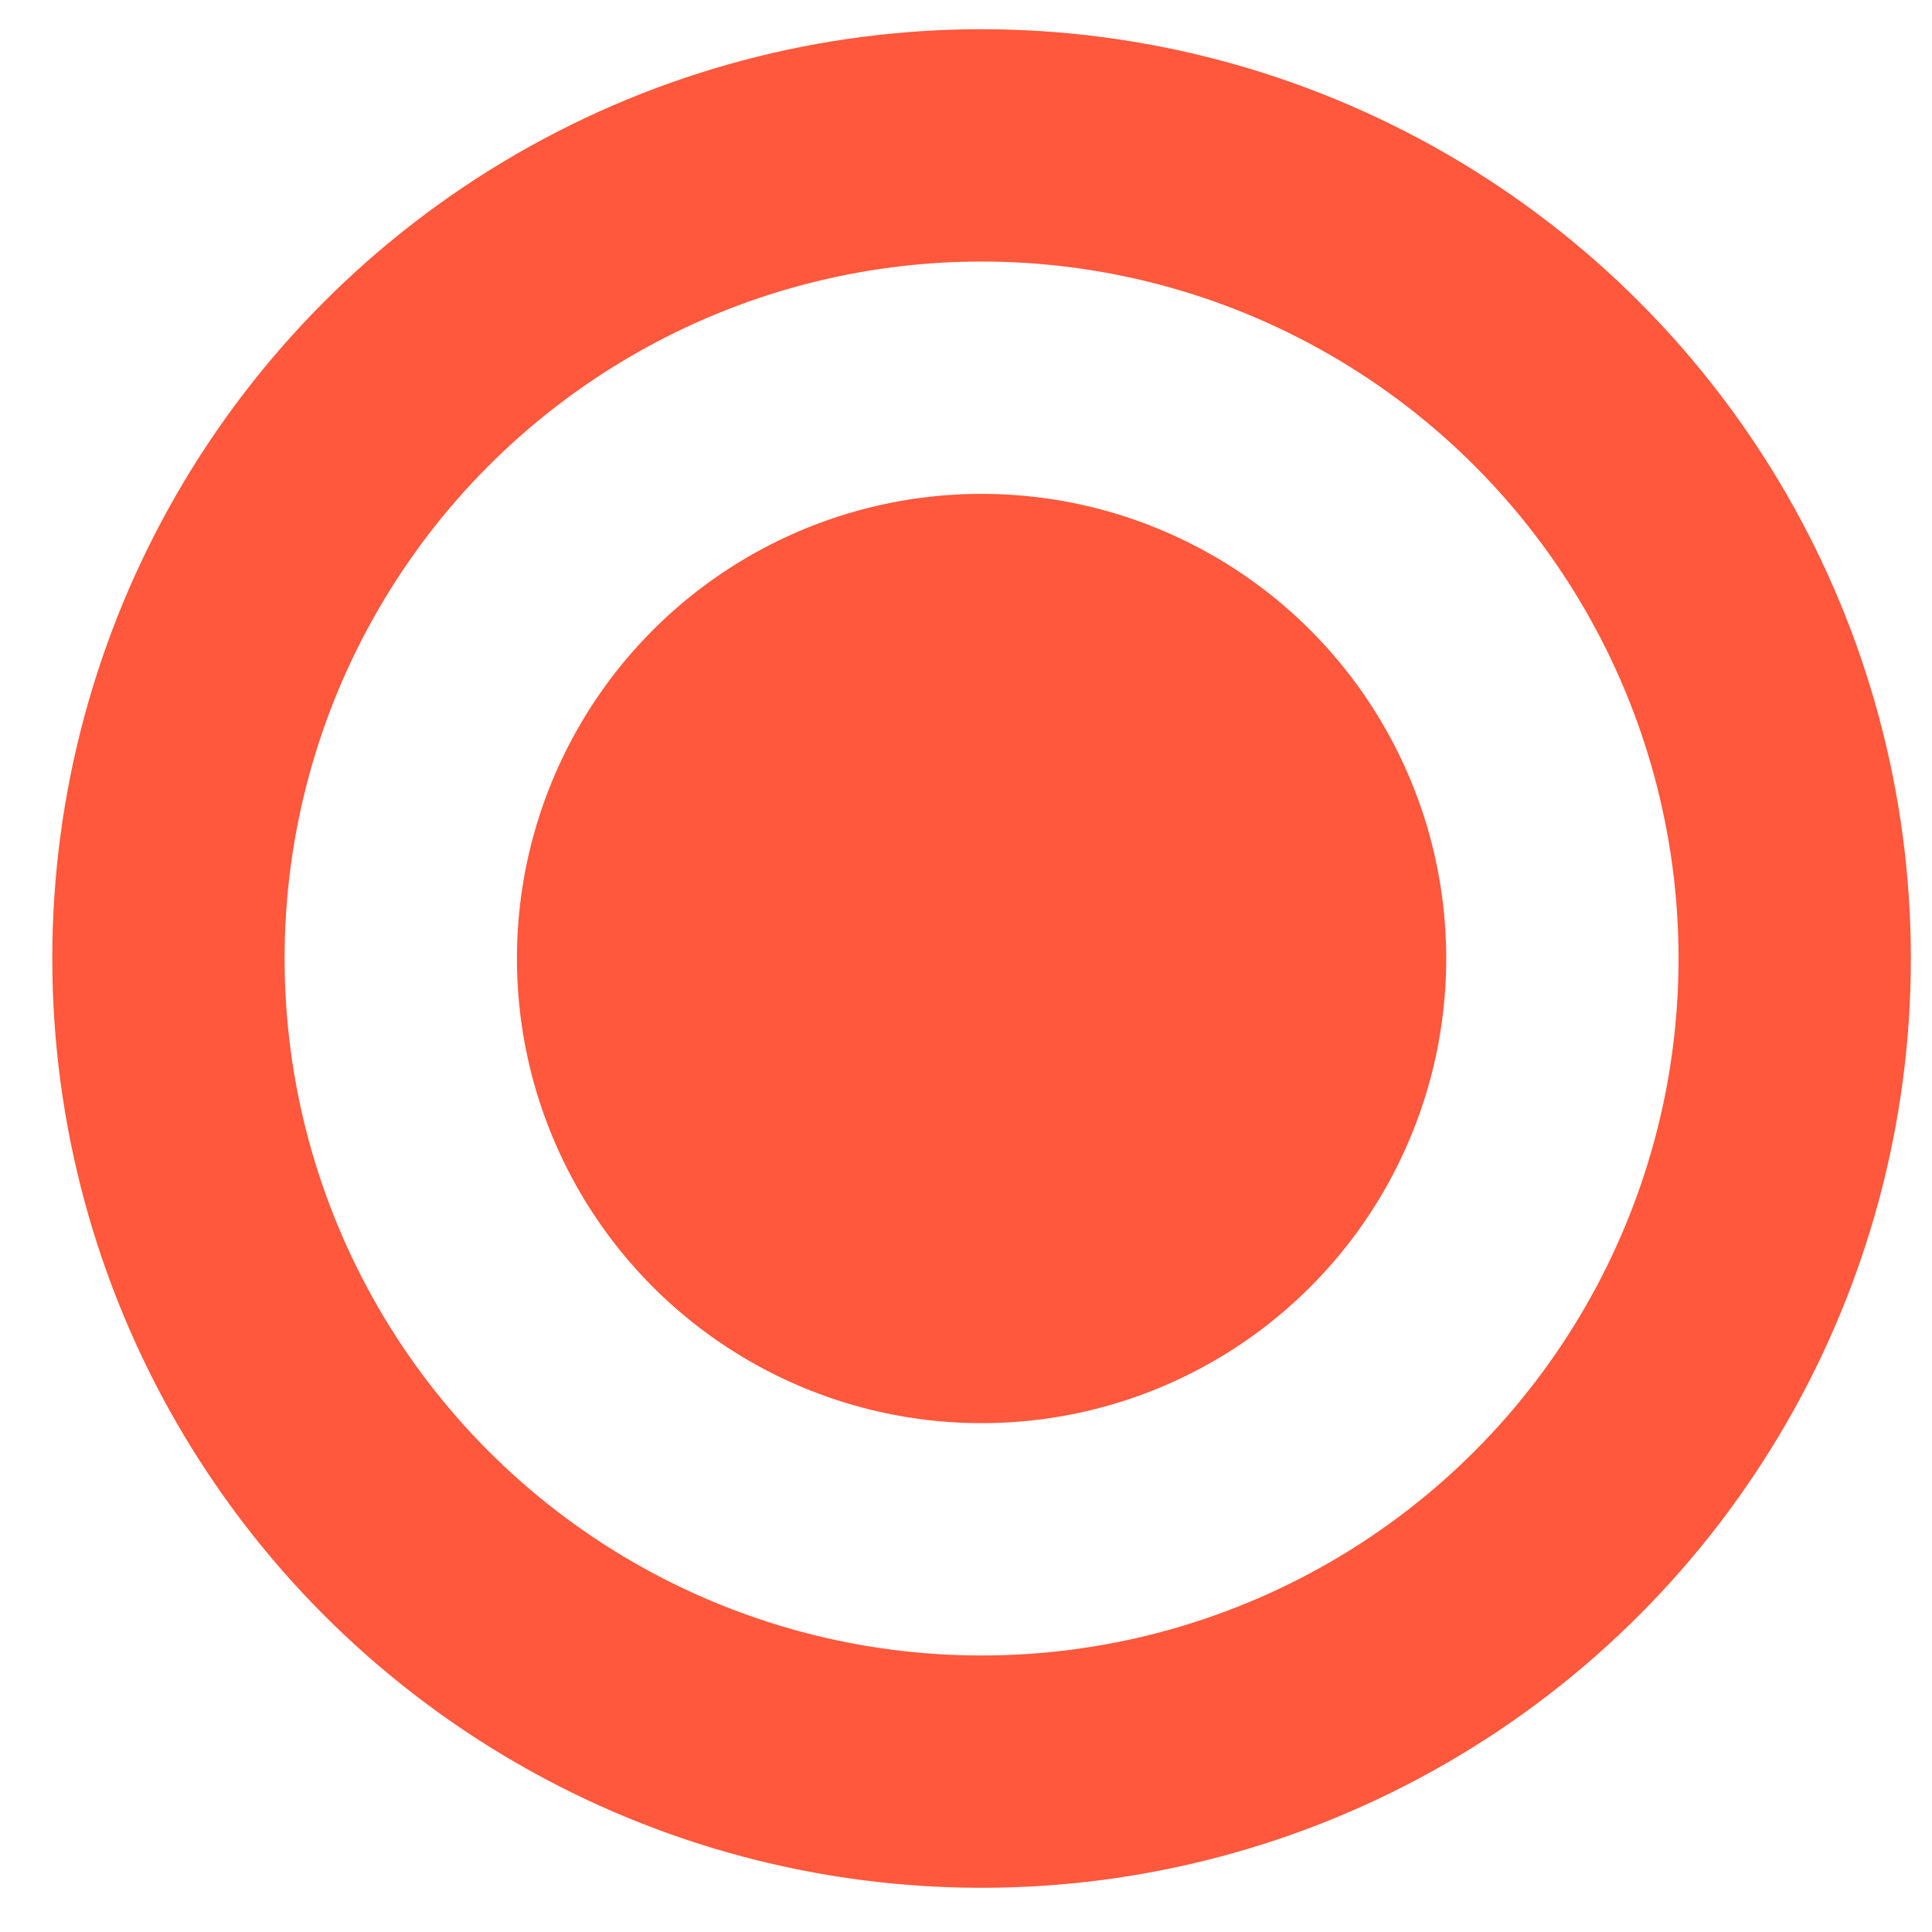 <svg width="16" height="16" viewBox="0 0 16 16" fill="none" xmlns="http://www.w3.org/2000/svg">
<circle cx="8.129" cy="7.938" r="3.848" fill="#FF583C"/>
<circle cx="8.129" cy="7.938" r="6.734" stroke="#FF583C" stroke-width="1.924"/>
</svg>
